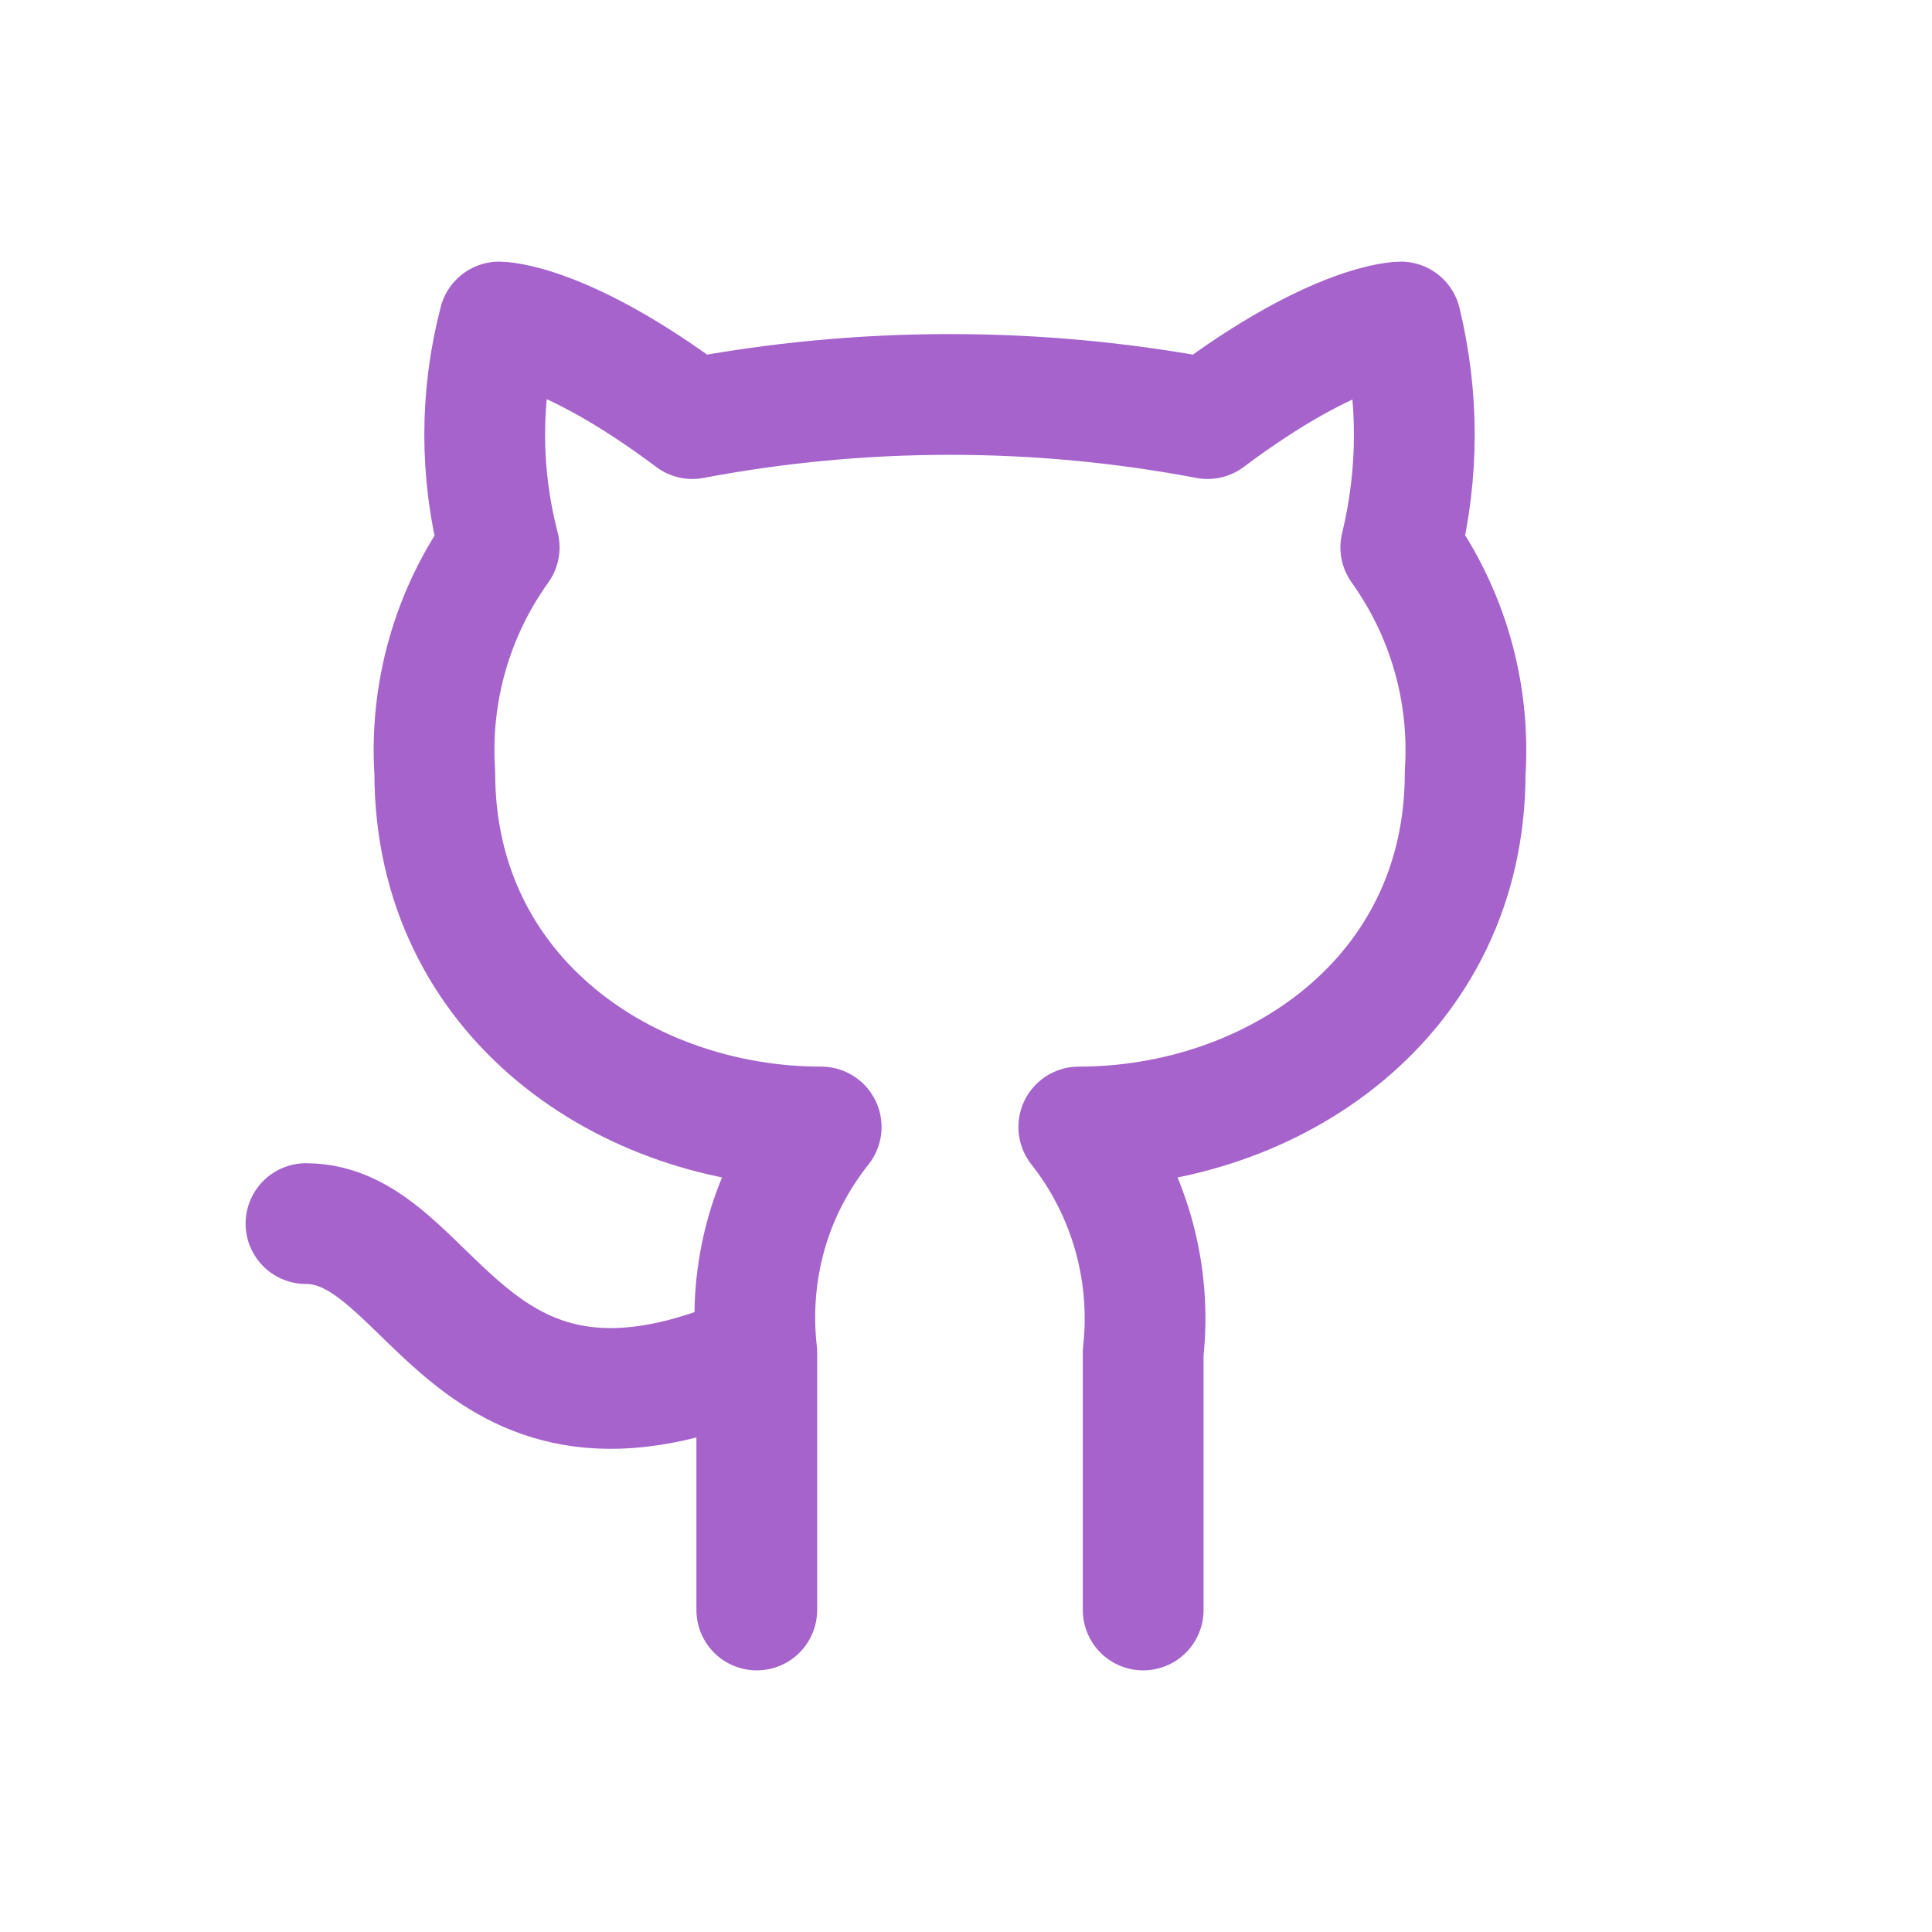 <svg xmlns="http://www.w3.org/2000/svg" width="24" height="24" viewBox="0 0 24 24" fill="none">
  <path d="M14.201 20V16.8C14.312 15.798 14.025 14.792 13.401 14C15.801 14 18.201 12.4 18.201 9.6C18.265 8.6 17.985 7.616 17.401 6.8C17.625 5.88 17.625 4.92 17.401 4C17.401 4 16.601 4 15.001 5.2C12.889 4.8 10.713 4.8 8.601 5.2C7.001 4 6.201 4 6.201 4C5.961 4.92 5.961 5.88 6.201 6.8C5.618 7.613 5.336 8.602 5.401 9.6C5.401 12.4 7.801 14 10.201 14C9.889 14.392 9.657 14.84 9.521 15.32C9.385 15.8 9.345 16.304 9.401 16.8M9.401 16.8V20M9.401 16.8C5.793 18.4 5.401 15.2 3.801 15.2" stroke="#a663cc" stroke-linecap="round" stroke-width="1.5" stroke-linejoin="round"/>
</svg>